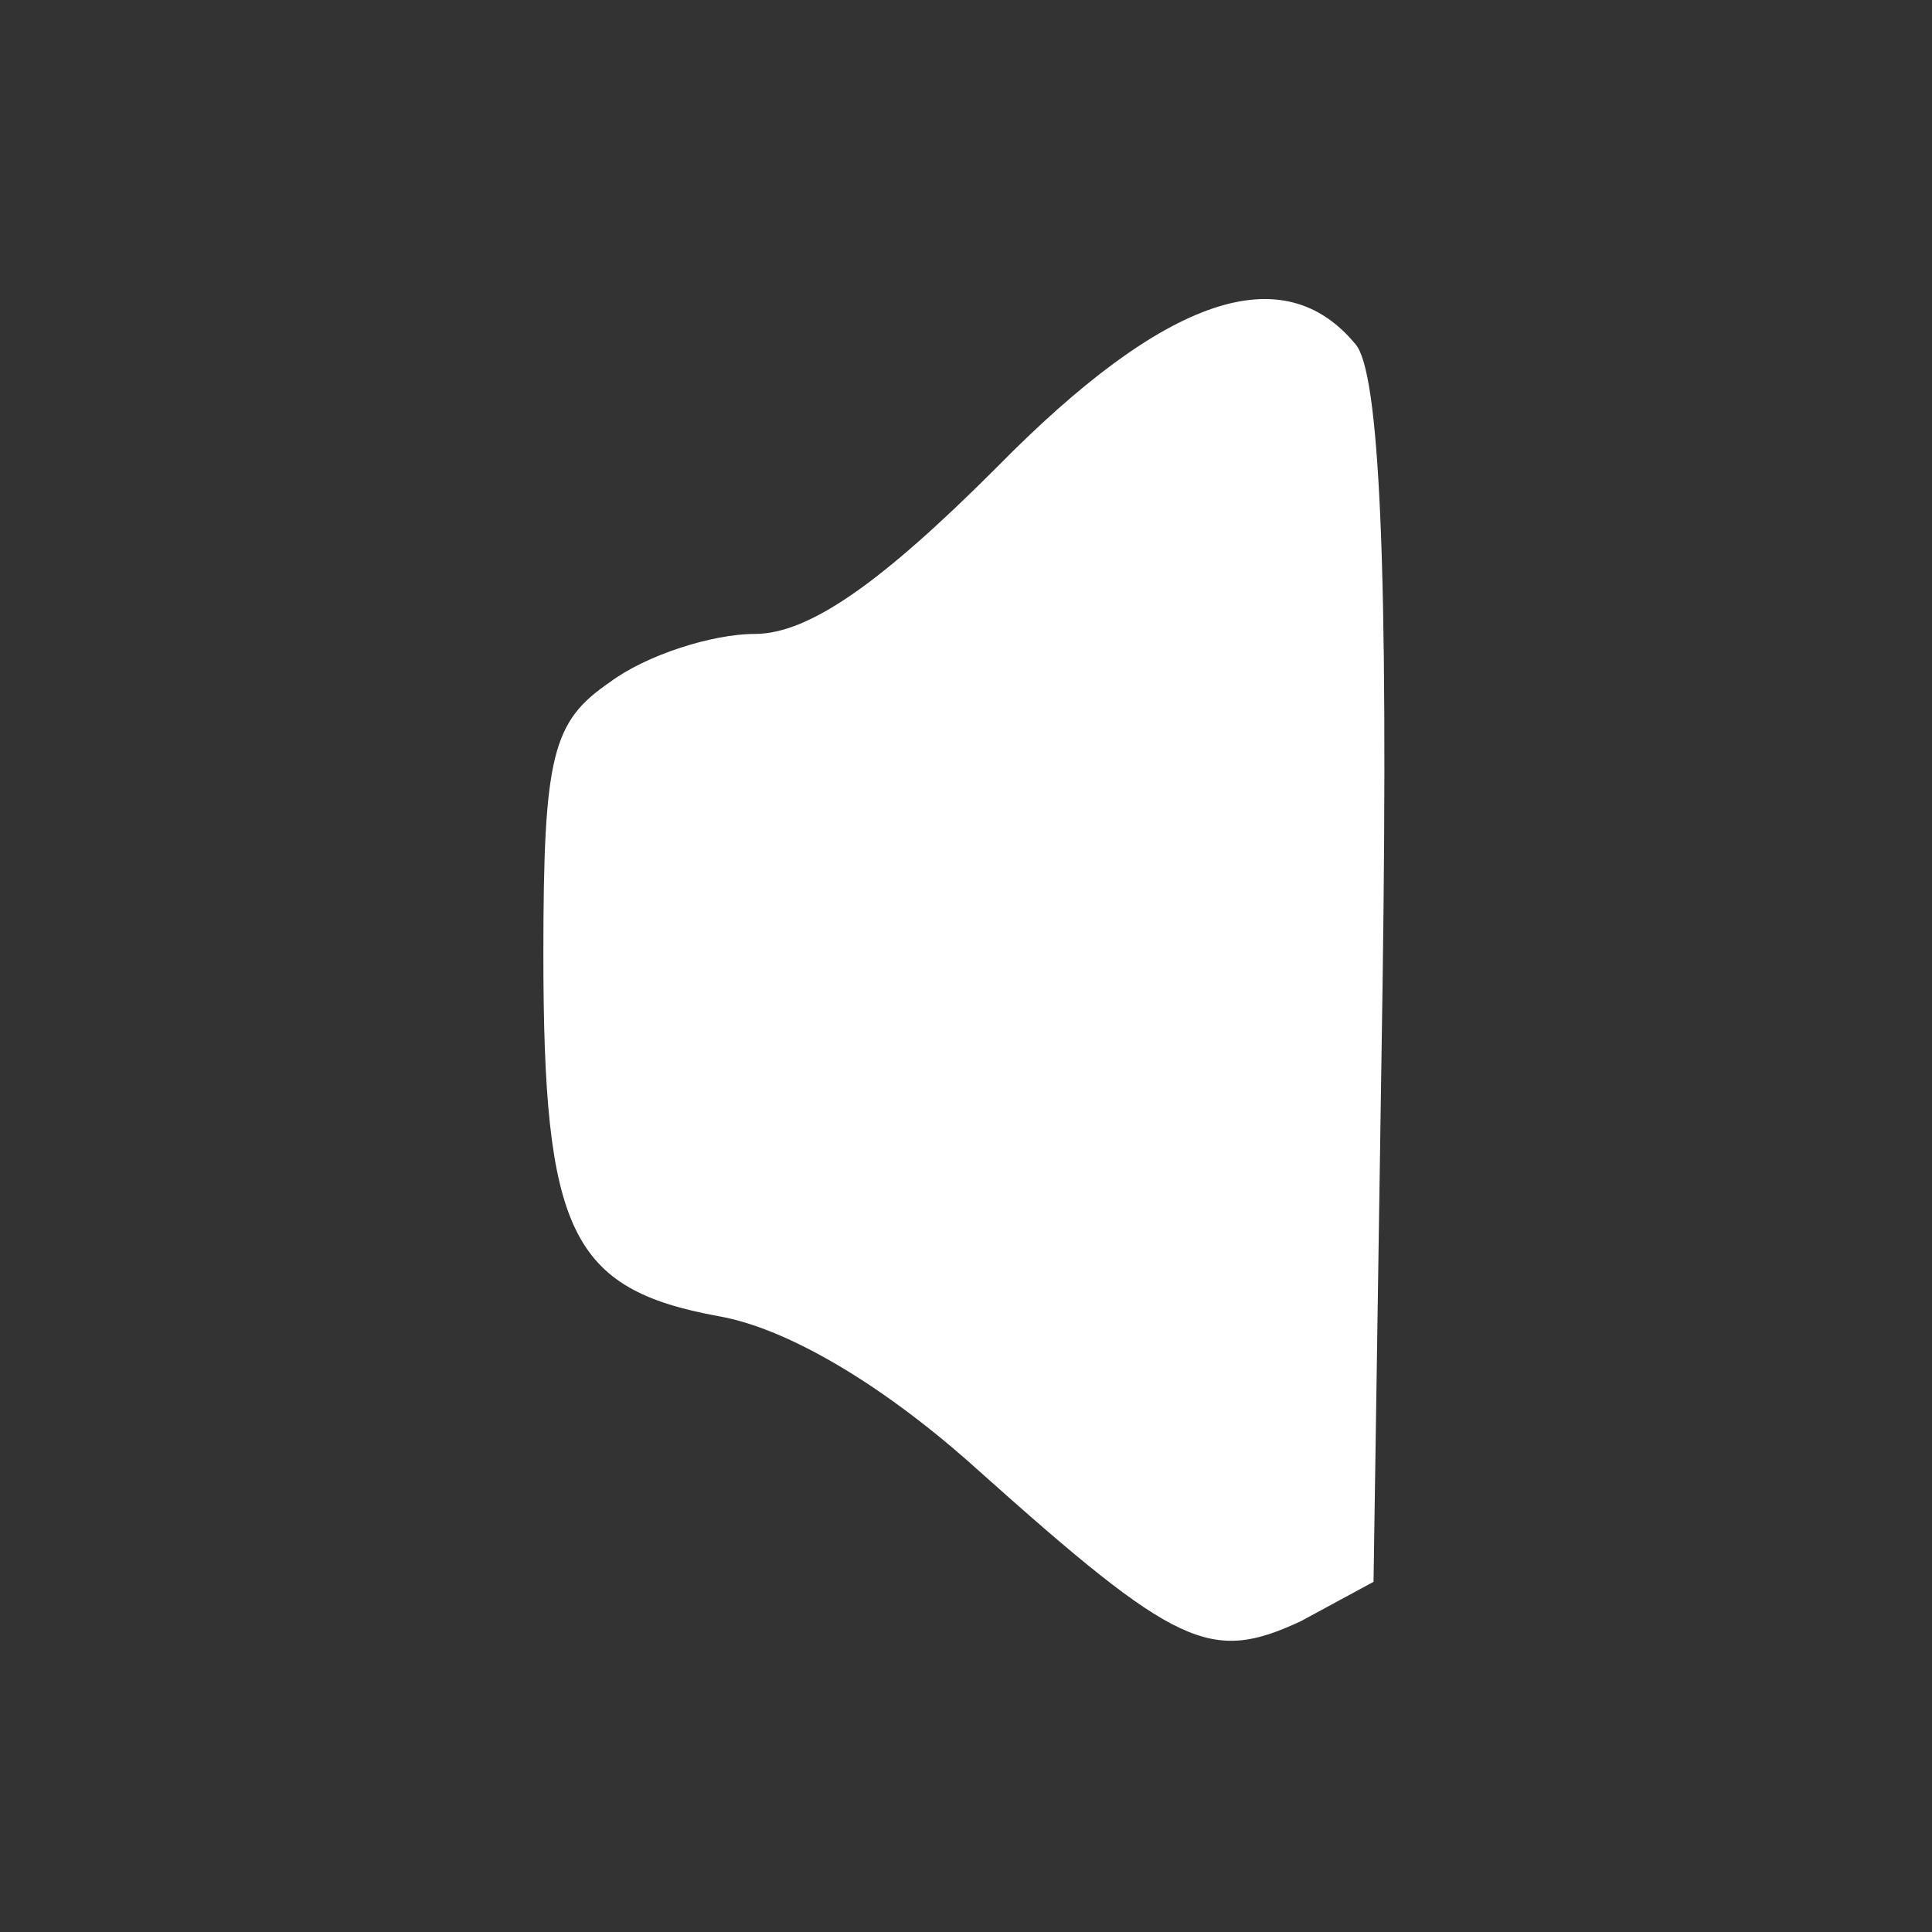 <?xml version="1.0" standalone="no"?>
<!DOCTYPE svg PUBLIC "-//W3C//DTD SVG 20010904//EN"
 "http://www.w3.org/TR/2001/REC-SVG-20010904/DTD/svg10.dtd">
<svg version="1.0" xmlns="http://www.w3.org/2000/svg"
 width="16pt" height="16pt" viewBox="0 0 64 64"
 preserveAspectRatio="xMidYMid meet">

<rect x="0" y="0" width="64" height="64" fill="#333333" stroke="none"/>

<g transform="translate(0,64) scale(0.1,-0.1)"
fill="#ffffff" stroke="none">
<path d="M330 485 c-38 -38 -62 -55 -80 -55 -14 0 -36 -7 -48 -16 -19 -13 -22
-24 -22 -90 0 -92 9 -111 58 -120 23 -4 55 -23 86 -51 66 -59 77 -64 107 -50
l24 13 3 198 c2 138 -1 203 -9 212 -24 29 -63 16 -119 -41z"/>
</g>
</svg>
